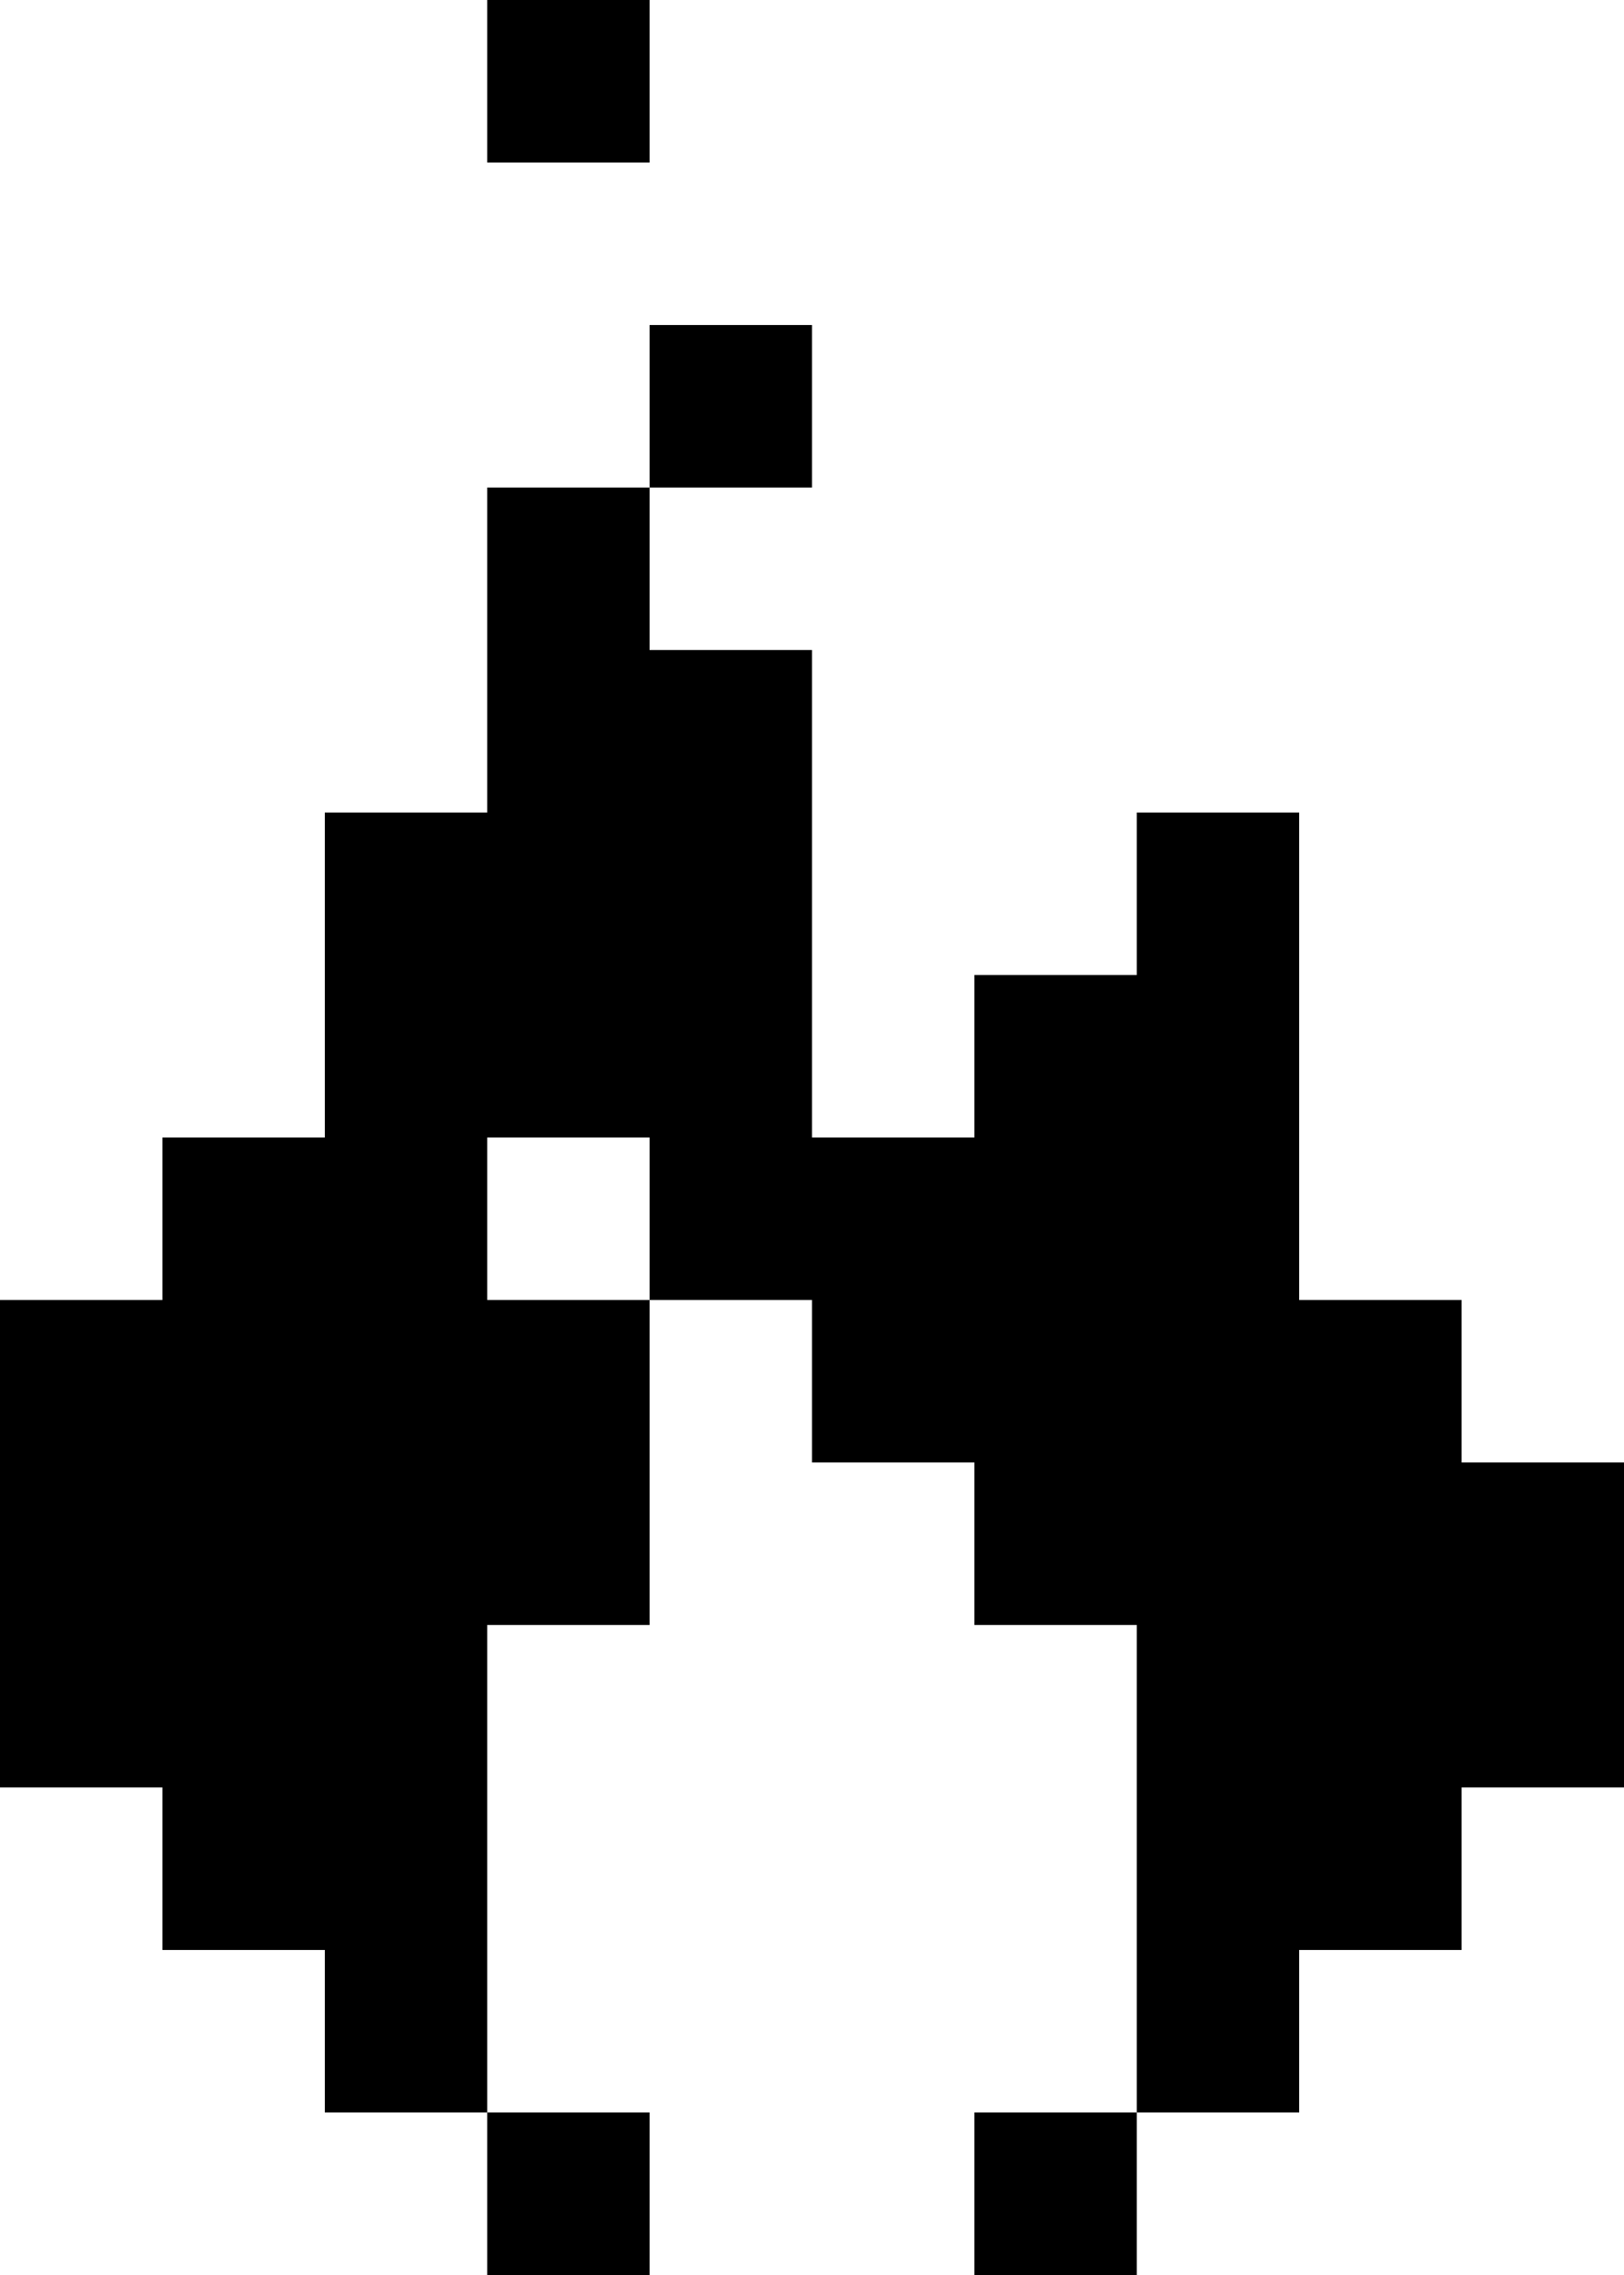 <svg  viewBox="0 0 50 70" fill="current" xmlns="http://www.w3.org/2000/svg">
<path d="M15 70H20V65H15V70Z" />
<path d="M30 70H35V65H30V70Z" />
<path d="M20 15H25V10H20V15Z" />
<path d="M15 5H20V0H15V5Z" />
<path d="M35 65H40V60H45V55H50V50V45H45V40H40V35V30V25H35V30H30V35H25V30V25V20H20V15H15V25H10V30V35H5V40H0V45V50V55H5V60H10V65H15V60V55V50H20V45V40H15V35H20V40H25V45H30V50H35V55V60V65Z" />
</svg>

